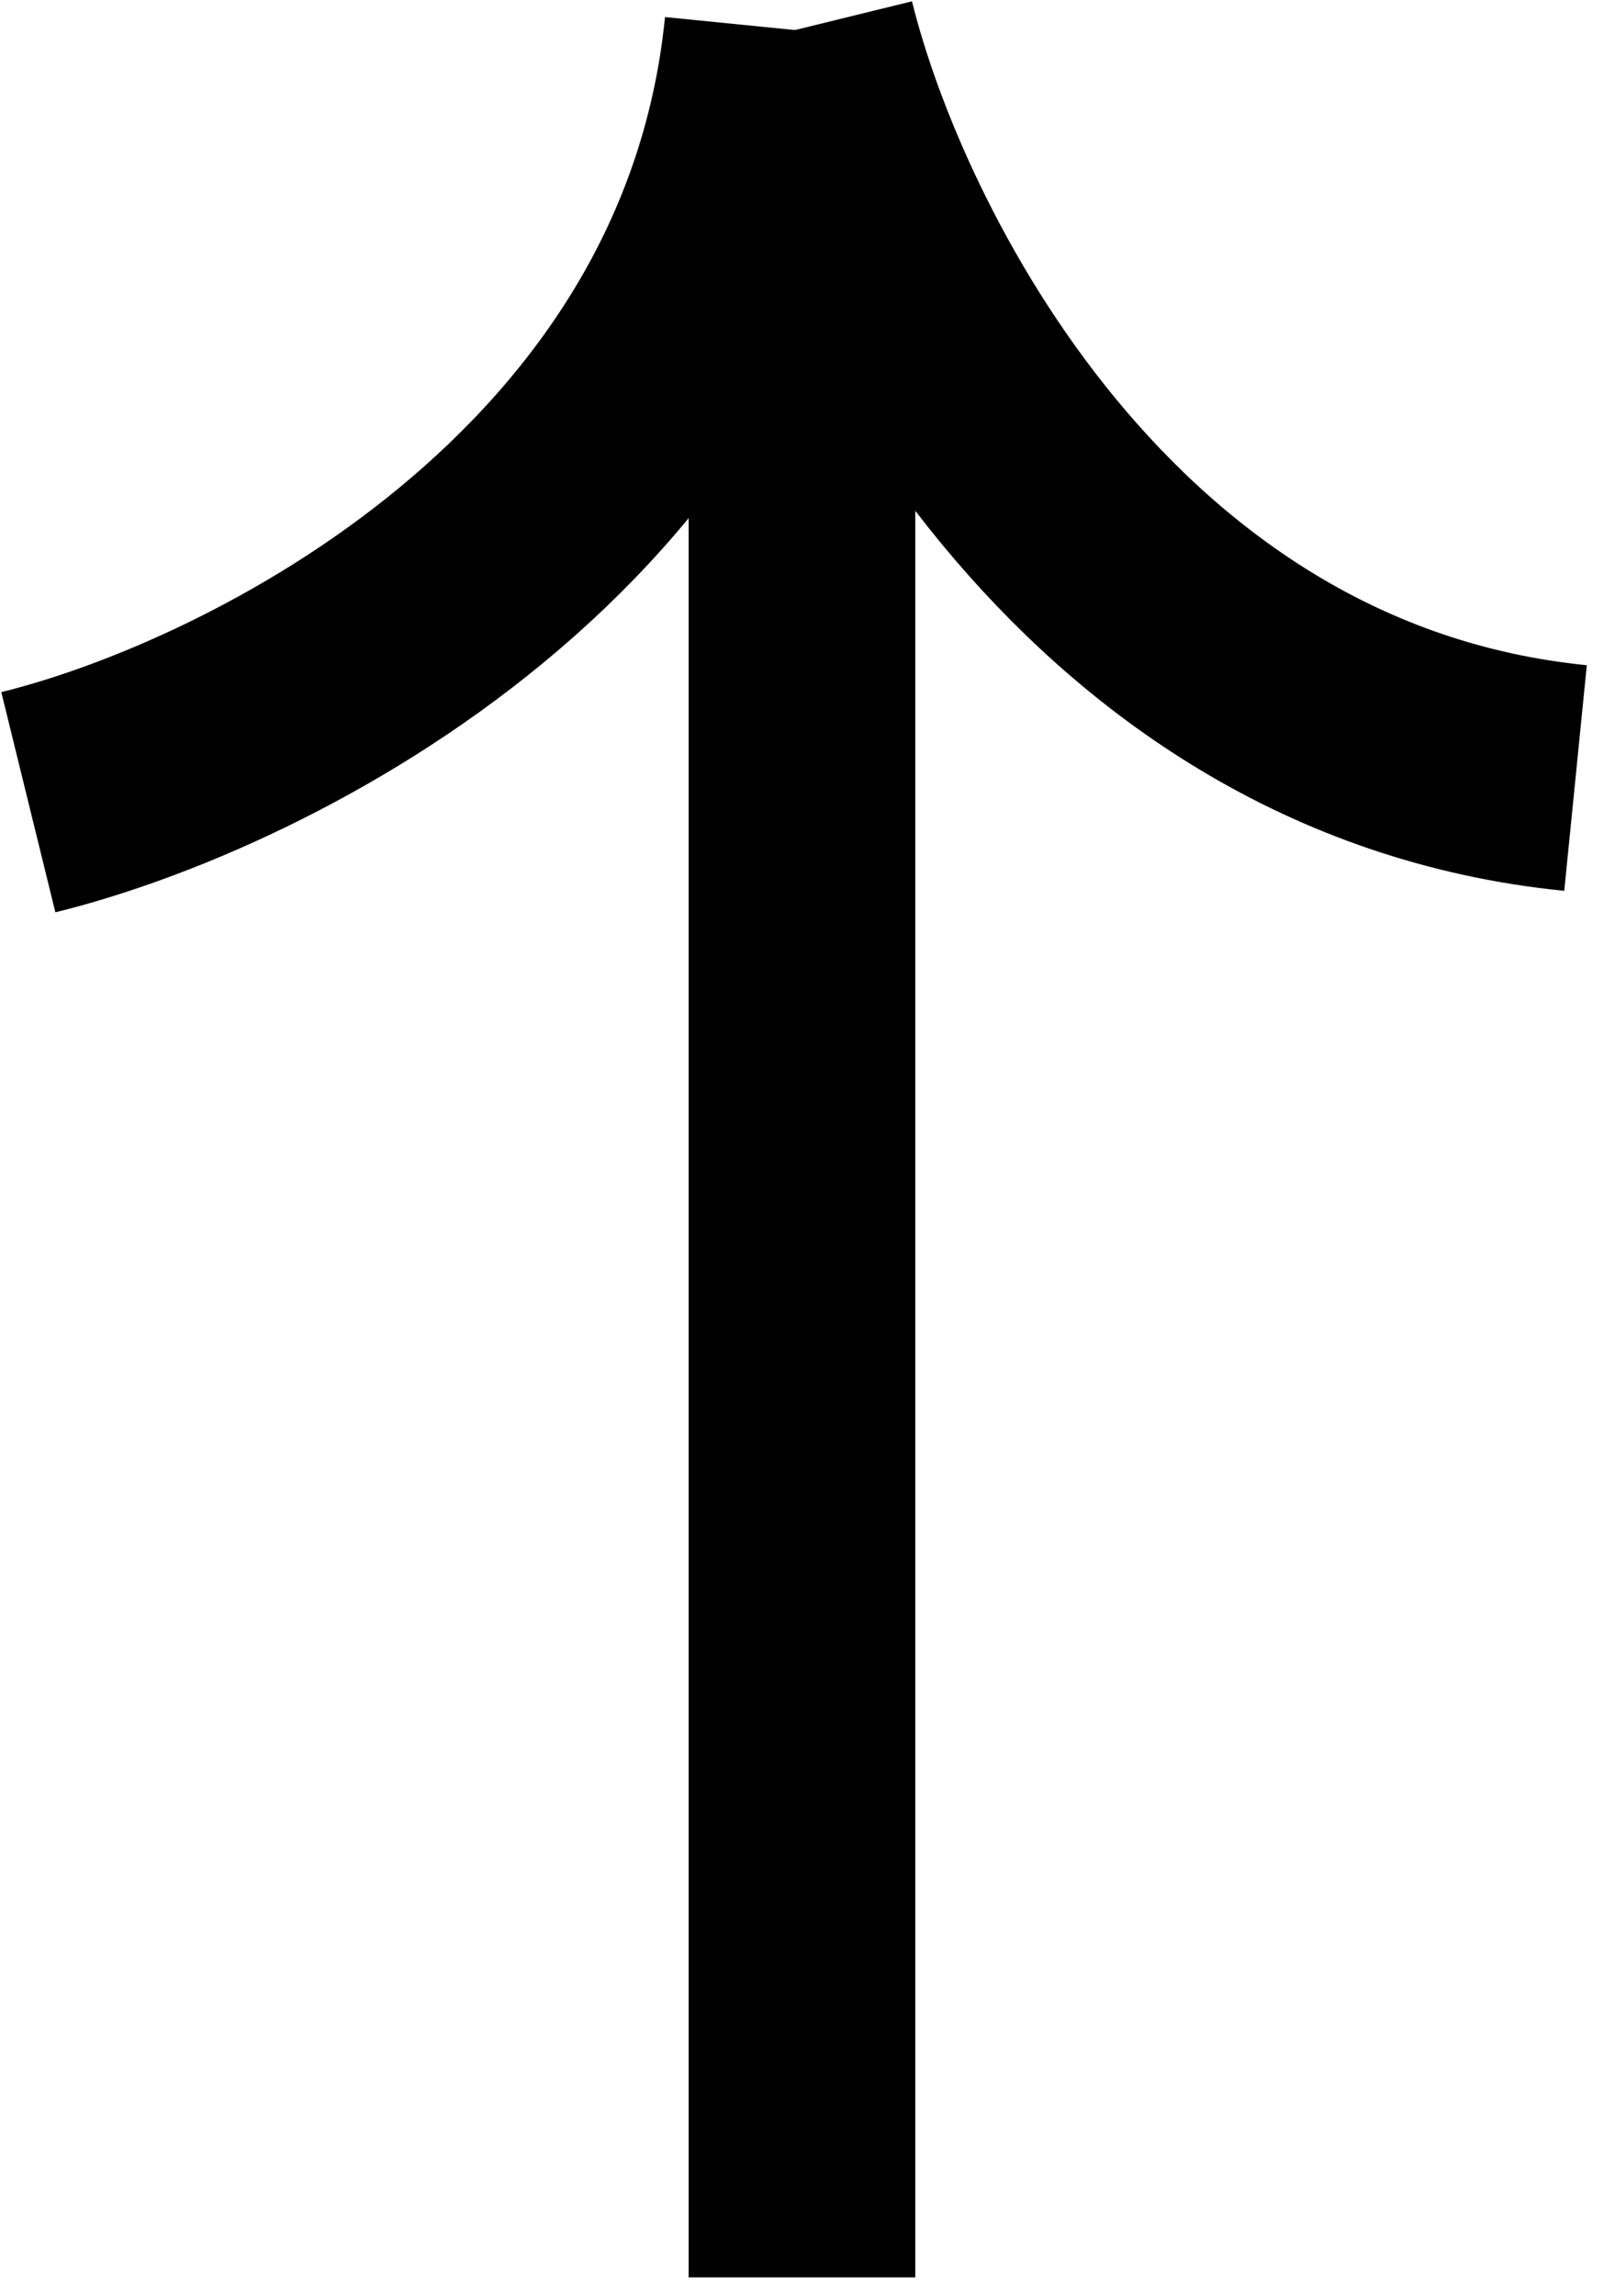<svg width="57" height="81" viewBox="0 0 57 81" fill="none" xmlns="http://www.w3.org/2000/svg">
<path d="M28.304 80.352L28.304 1.853" stroke="black" stroke-width="8"/>
<path d="M1 28.304C9.106 26.313 25.744 18.065 27.451 1" stroke="black" stroke-width="8"/>
<path d="M28.304 1C30.295 9.106 38.543 25.744 55.607 27.451" stroke="black" stroke-width="8"/>
</svg>

